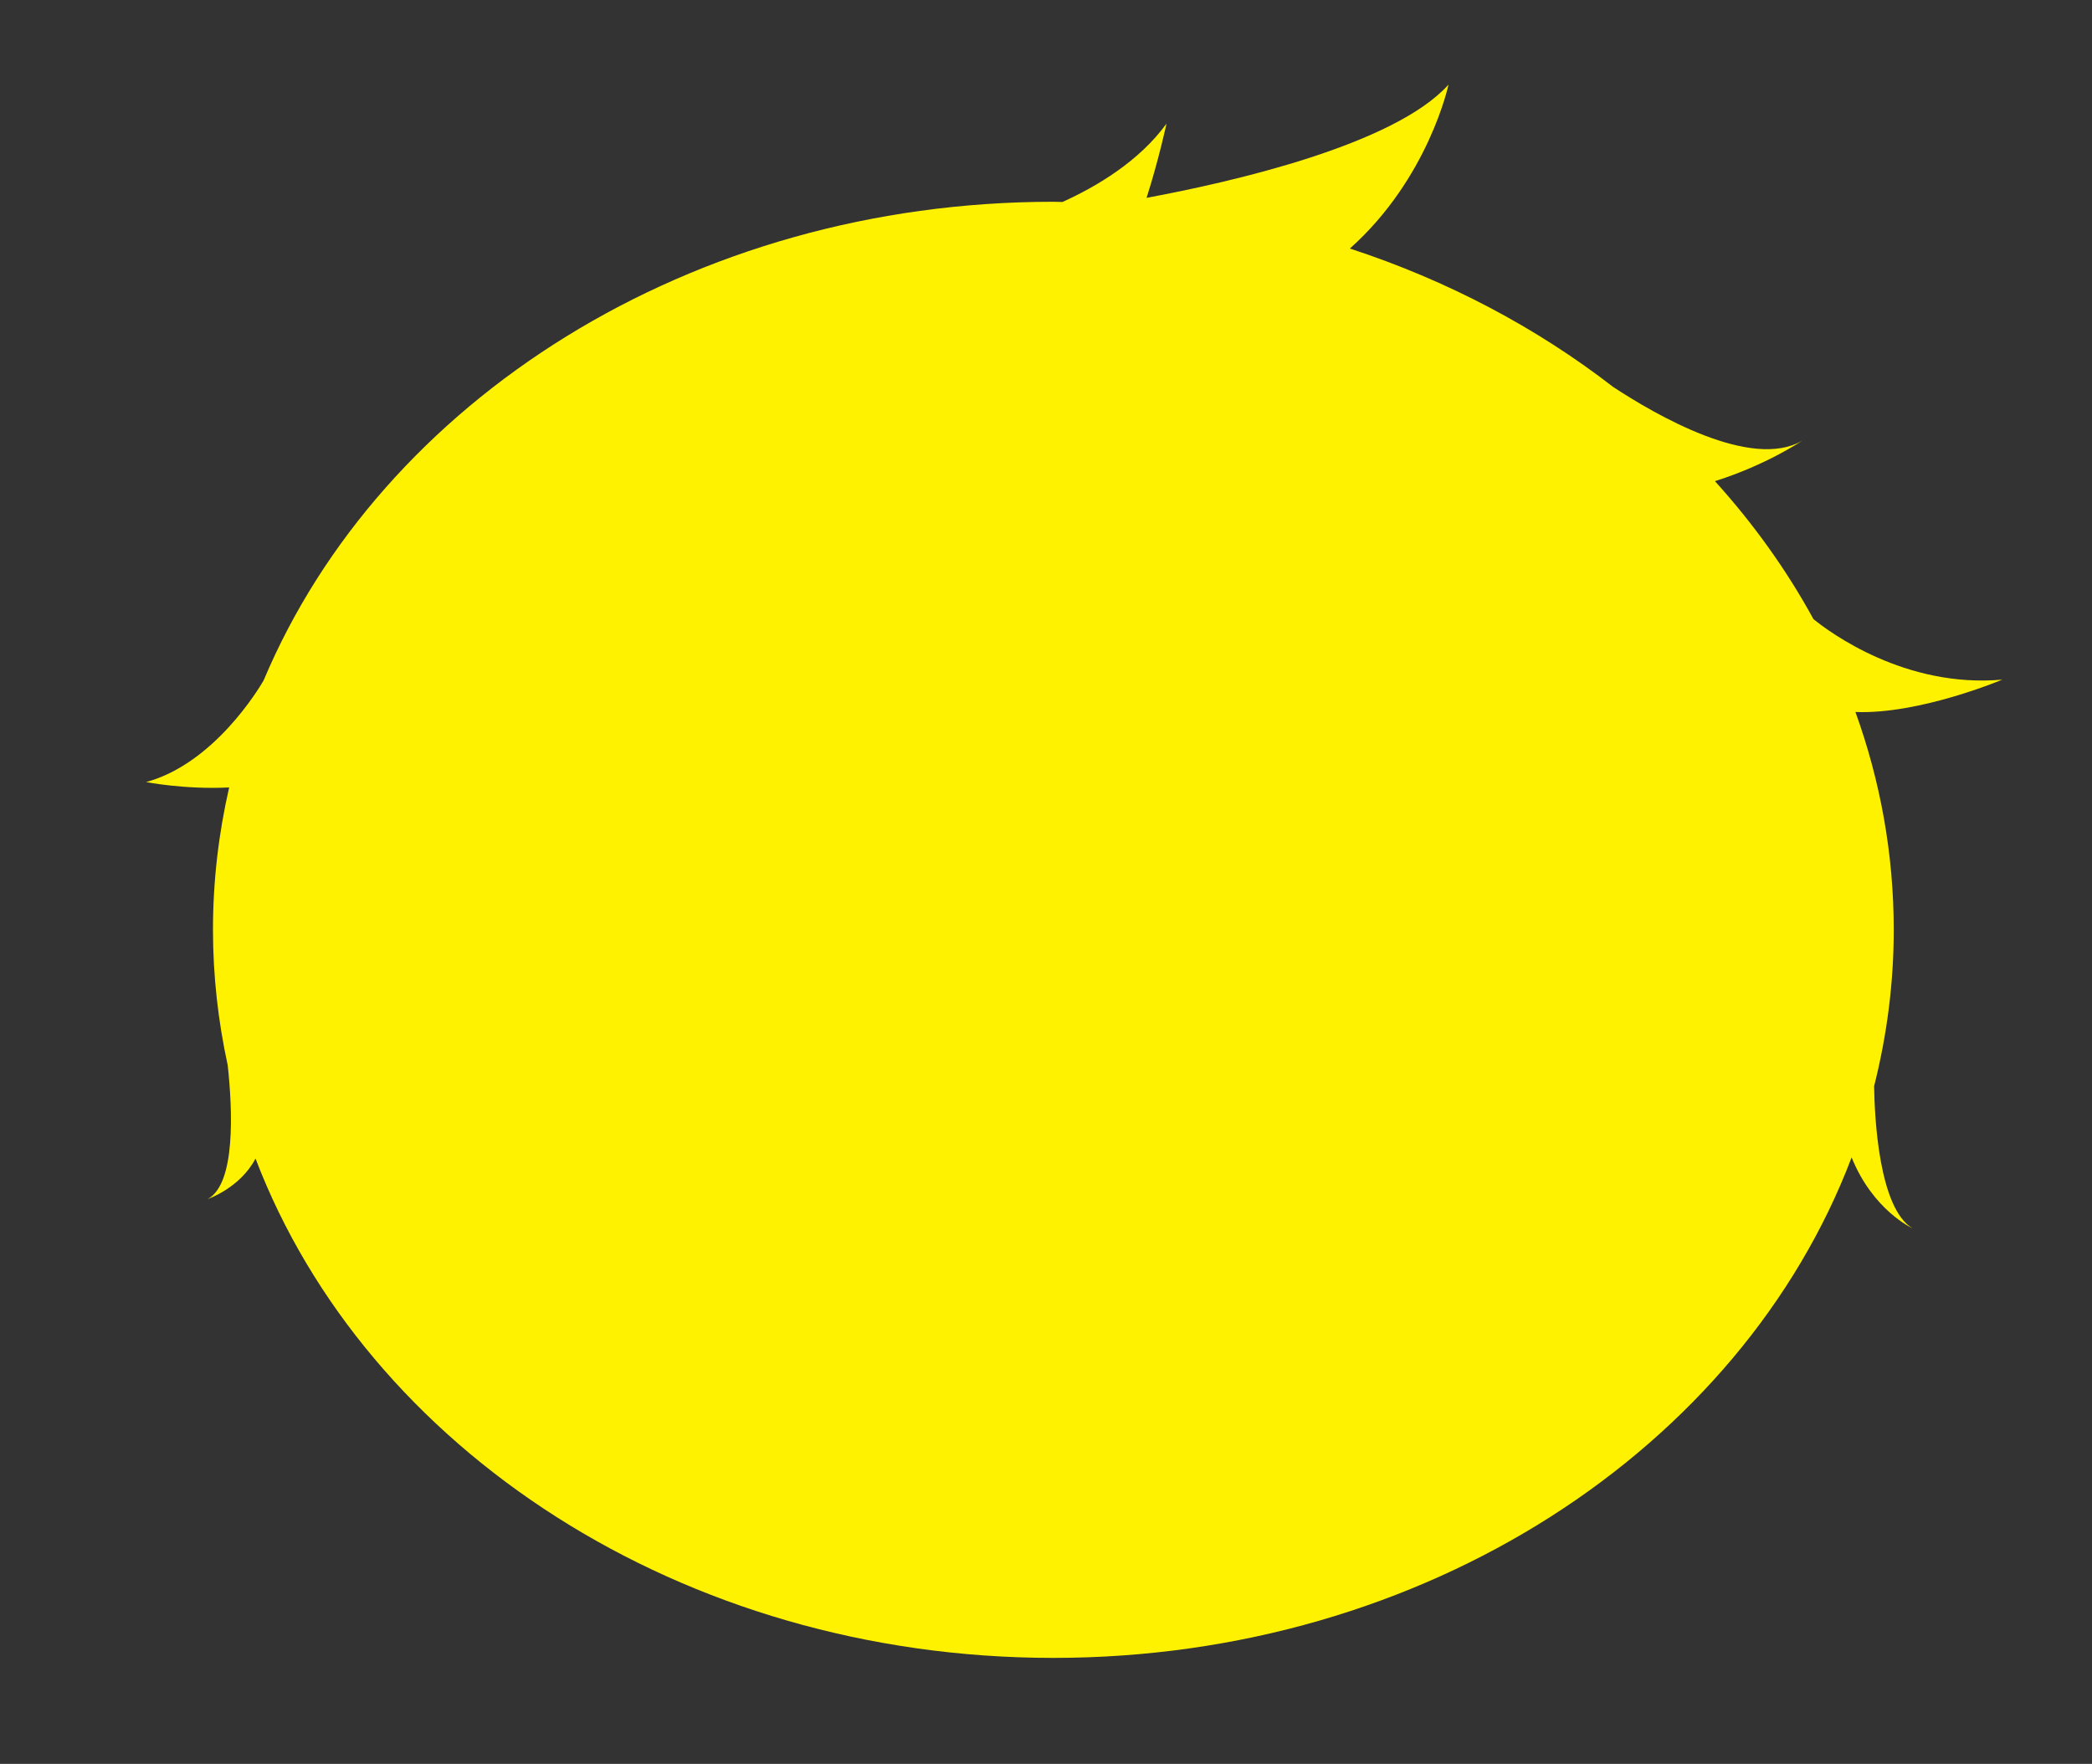 <?xml version="1.0" encoding="utf-8"?>
<!-- Generator: Adobe Illustrator 15.1.0, SVG Export Plug-In . SVG Version: 6.00 Build 0)  -->
<!DOCTYPE svg PUBLIC "-//W3C//DTD SVG 1.1//EN" "http://www.w3.org/Graphics/SVG/1.1/DTD/svg11.dtd">
<svg version="1.1" id="Layer_1" xmlns="http://www.w3.org/2000/svg" xmlns:xlink="http://www.w3.org/1999/xlink" x="0px" y="0px"
	 width="204px" height="172px" viewBox="0 0 204 172" enable-background="new 0 0 204 172" xml:space="preserve">
<rect x="0" y="0" width="204" height="172" fill="#333333" stroke="none"/>
<g>
	
		<rect x="-109.53" y="52.87" transform="matrix(-0.974 -0.227 0.227 -0.974 -132.216 97.237)" fill="#FFF200" width="98" height="6.666"/>
	<g>
		<g>
			<path fill="#FFF200" d="M-238.028,30.153c0,0,15.424,0.594,25.389-16.223c9.961-16.816,35.94,0.266,44.873,6.727
				c8.929,6.461,40.083,26.552,63.01,18.271c0,0,20.475,27.606-0.085,21.32c-0.886,9.195-3.267,17.986-9.106,18.474
				c-4.385,1.283-8.8-0.575-12.666-8.058c-10.067,11.168-15.372,19.487-30.417-4.001c-28.975,17.585-50.98-0.505-51.841-10.237
				c-0.126-1.451-0.147-3.145-0.071-5.021C-230.674,52.002-249.723,34.896-238.028,30.153z"/>
			<path fill="#EEDC00" d="M-105.065,38.63c0,0,20.725,27.405-0.235,22.071c0,0-2.132,33.56-21.79,10.354
				c0,0,17.88,2.677,15.554-13.239c-2.328-15.917-14.461-17.648-14.461-17.648S-115.397,42.63-105.065,38.63z"/>
		</g>
		<path fill="#EEDC00" d="M-189.597,47.047c0,0-24.916,16.996-25.341-9.035C-214.938,38.012-210.18,55.375-189.597,47.047z"/>
		<path fill="#EEDC00" d="M-195.712,33.814c0,0-24.916,16.994-25.341-9.035C-221.053,24.779-216.294,42.141-195.712,33.814z"/>
		<path fill="#EEDC00" d="M-163.128,55.108c0,0-24.916,16.995-25.342-9.034C-188.471,46.074-183.711,63.436-163.128,55.108z"/>
		<path fill="#EEDC00" d="M-144.614,44.727c0,0-24.916,16.995-25.342-9.035C-169.957,35.692-165.197,53.054-144.614,44.727z"/>
		<path fill="#EEDC00" d="M-158.333,66.578c0,0-15.559,13.721-18.065-4.01C-176.398,62.568-171.671,74.013-158.333,66.578z"/>
		<path fill="#EEDC00" d="M-185.611,58.034c0,0-15.557,13.72-18.064-4.009C-203.675,54.025-198.95,65.471-185.611,58.034z"/>
		<path fill="#EEDC00" d="M-127.84,70.176c0,0-15.556,13.72-18.064-4.01C-145.904,66.166-141.178,77.612-127.84,70.176z"/>
		<path fill="#EEDC00" d="M-137.194,57.295c0,0-19.776,22.771-26.806-2.295C-164,55-154.985,70.583-137.194,57.295z"/>
	</g>
</g>
<g>
	
		<rect x="217.548" y="51.954" transform="matrix(0.972 -0.237 0.237 0.972 -5.512 64.658)" fill="#FFF200" width="98" height="6.666"/>
	<g>
		<g>
			<path fill="#FFF200" d="M443.763,27.379c0,0-15.417,0.755-25.557-15.956c-10.137-16.711-35.936,0.642-44.801,7.197
				c-8.859,6.554-39.802,26.97-62.814,18.93c0,0-20.185,27.819,0.309,21.318c0.981,9.185,3.455,17.951,9.299,18.376
				c4.398,1.237,8.793-0.667,12.581-8.189c10.184,11.063,15.575,19.325,30.373-4.32c29.158,17.281,50.973-1.04,51.731-10.779
				c0.111-1.452,0.114-3.146,0.019-5.021C436.639,49.303,455.507,32,443.763,27.379z"/>
			<path fill="#EEDC00" d="M310.896,37.249c0,0-20.437,27.621,0.467,22.067c0,0,2.483,33.535,21.896,10.125
				c0,0-17.851,2.865-15.691-13.075c2.161-15.941,14.275-17.798,14.275-17.798S321.271,41.141,310.896,37.249z"/>
		</g>
		<path fill="#EEDC00" d="M395.512,44.779c0,0,25.093,16.734,25.245-9.3C420.757,35.479,416.182,52.892,395.512,44.779z"/>
		<path fill="#EEDC00" d="M401.488,31.483c0,0,25.092,16.732,25.245-9.3C426.733,22.183,422.156,39.593,401.488,31.483z"/>
		<path fill="#EEDC00" d="M369.129,53.117c0,0,25.093,16.733,25.246-9.299C394.375,43.818,389.798,61.229,369.129,53.117z"/>
		<path fill="#EEDC00" d="M350.508,42.931c0,0,25.092,16.733,25.246-9.299C375.754,33.631,371.177,51.042,350.508,42.931z"/>
		<path fill="#EEDC00" d="M364.454,64.637c0,0,15.702,13.557,18.022-4.199C382.477,60.438,377.869,71.932,364.454,64.637z"/>
		<path fill="#EEDC00" d="M391.642,55.808c0,0,15.7,13.557,18.021-4.198C409.663,51.609,405.058,63.104,391.642,55.808z"/>
		<path fill="#EEDC00" d="M334,68.554c0,0,15.699,13.556,18.021-4.199C352.021,64.355,347.416,75.85,334,68.554z"/>
		<path fill="#EEDC00" d="M343.22,55.576c0,0,20.014,22.563,26.78-2.576C370,53,361.148,68.676,343.22,55.576z"/>
	</g>
</g>
<g>
	<g>
		<path fill="#FFF200" d="M644.793-36.806c0,0,14.803,4.376,28.604-9.467c13.797-13.844,34.768,9.112,41.832,17.575
			c7.063,8.462,32.307,35.608,56.566,33.232c0,0,13.043,31.799-5.334,20.641c-3.123,8.694-7.598,16.627-13.377,15.661
			c-4.566,0.163-8.385-2.726-10.291-10.93c-12.506,8.344-19.697,15.101-28.492-11.372c-32.416,9.906-49.287-13.05-47.723-22.692
			c0.234-1.438,0.633-3.084,1.17-4.885C646.537-13.818,632.291-35.09,644.793-36.806z"/>
		<path fill="#EEDC00" d="M771.57,4.167c0,0,13.334,31.667-5.666,21.333c0,0-10.334,32-23.668,4.667c0,0,16.668,7,18.334-9
			S750.904,0.5,750.904,0.5S760.57,5.5,771.57,4.167z"/>
	</g>
	<path fill="#EEDC00" d="M687.57-8.5c0,0-28.334,10.333-22.334-15C665.236-23.5,665.57-5.5,687.57-8.5z"/>
	<path fill="#EEDC00" d="M684.902-22.833c0,0-28.334,10.333-22.334-15C662.568-37.833,662.902-19.833,684.902-22.833z"/>
	<path fill="#EEDC00" d="M711.236,5.833c0,0-28.334,10.333-22.334-15C688.902-9.167,689.236,8.833,711.236,5.833z"/>
	<path fill="#EEDC00" d="M731.736,0.333c0,0-28.334,10.333-22.334-15C709.402-14.667,709.736,3.333,731.736,0.333z"/>
	<path fill="#EEDC00" d="M713.059,18.13c0,0-18.459,9.465-16.52-8.336C696.539,9.794,698.299,22.051,713.059,18.13z"/>
	<path fill="#EEDC00" d="M688.727,3.13c0,0-18.459,9.465-16.521-8.336C672.205-5.206,673.967,7.051,688.727,3.13z"/>
	<path fill="#EEDC00" d="M741.727,29.13c0,0-18.459,9.465-16.521-8.336C725.205,20.794,726.967,33.051,741.727,29.13z"/>
	<path fill="#EEDC00" d="M735.832,14.342c0,0-24.775,17.198-25.414-8.828C710.418,5.514,715.318,22.837,735.832,14.342z"/>
</g>
<path fill="#FFF200" d="M182.753,105.916c1.241-4.913,1.914-10.01,1.914-15.245c0-7.4-1.311-14.535-3.735-21.242
	c6.265,0.249,14.318-3.155,14.318-3.155c-9.476,0.838-16.806-4.599-18.413-5.901c-2.624-4.808-5.859-9.313-9.607-13.455
	c4.991-1.561,8.521-3.949,8.521-3.949c-4.976,2.913-14.341-2.533-18.462-5.248c-7.454-5.77-16.132-10.373-25.657-13.486
	c7.693-6.862,9.619-15.985,9.619-15.985c-5.289,5.898-21.213,9.516-29.445,11.043c1.185-3.696,1.945-7.238,1.945-7.238
	c-2.671,3.684-6.838,6.146-10.143,7.64c-0.298-0.003-0.591-0.02-0.89-0.02c-35.399,0-65.553,19.445-77.013,46.677
	c-0.458,0.793-4.836,8.109-11.455,9.908c0,0,3.743,0.744,8.096,0.525c-1.028,4.491-1.578,9.132-1.578,13.885
	c0,4.517,0.508,8.928,1.438,13.21c0.471,4.358,0.796,11.572-1.957,13.044c0,0,3.156-1.065,4.668-3.95
	c10.797,28.279,41.537,48.692,77.8,48.692c36.31,0,67.085-20.467,77.843-48.804c2.09,5.182,5.939,6.916,5.939,6.916
	C183.229,117.833,182.8,109.05,182.753,105.916z"/>
<g>
	<path fill="#F15A29" d="M11.166,284.541c0,0,33,5,76.25,0.25C87.416,284.791,46.916,311.041,11.166,284.541z"/>
	<path fill="#F7941E" d="M10.666,284.541c0,0,38.25-14.5,76.25,0.25C86.916,284.791,50.166,292.041,10.666,284.541z"/>
	<path opacity="0.5" fill="#FFFFFF" d="M65.728,280.832c0,0,8.876,0.125,15.397,3.875l-19.292,1.75
		C61.833,286.457,79.313,283.207,65.728,280.832z"/>
	<ellipse opacity="0.5" fill="#FFFFFF" cx="59.75" cy="286" rx="1.25" ry="0.898"/>
</g>
<g>
	<g>
		<circle cx="62.331" cy="216.829" r="25"/>
		<path fill="#FFFFFF" d="M46.223,207.603c0,0-2.708,7.154-6.557,8.906c0,0,6.415,6.132,5.987,10.075c0,0,0.855-7.885,7.27-10.075
			C52.923,216.509,46.794,212.859,46.223,207.603z"/>
		<path fill="#FFFFFF" d="M51.672,199.103c0,0-1.139,3.008-2.757,3.745c0,0,2.697,2.578,2.518,4.236c0,0,0.359-3.315,3.057-4.236
			C54.49,202.848,51.913,201.313,51.672,199.103z"/>
		<path fill="#FFFFFF" d="M58.234,227.5c0,0-1.783,4.711-4.318,5.865c0,0,4.225,4.039,3.943,6.635c0,0,0.563-5.191,4.789-6.635
			C62.647,233.365,58.61,230.962,58.234,227.5z"/>
		<circle fill="#FFFFFF" cx="67.759" cy="212.712" r="14.942"/>
		<circle fill="#FFFFFF" cx="69.25" cy="231.75" r="2.586"/>
	</g>
	<g>
		<circle cx="142.498" cy="215.995" r="25"/>
		<circle fill="#FFFFFF" cx="136.592" cy="212.212" r="14.942"/>
		<path fill="#FFFFFF" d="M159.725,206.436c0,0-2.641,6.809-6.393,8.477c0,0,6.254,5.836,5.837,9.588c0,0,0.833-7.504,7.087-9.588
			C166.256,214.912,160.28,211.438,159.725,206.436z"/>
		<path fill="#FFFFFF" d="M152.672,194.353c0,0-1.139,3.008-2.756,3.745c0,0,2.697,2.578,2.518,4.236c0,0,0.359-3.315,3.057-4.236
			C155.49,198.098,152.912,196.563,152.672,194.353z"/>
		<path fill="#FFFFFF" d="M144.401,226.334c0,0-1.783,4.711-4.319,5.865c0,0,4.226,4.038,3.943,6.635c0,0,0.563-5.192,4.788-6.635
			C148.813,232.199,144.776,229.795,144.401,226.334z"/>
		<circle fill="#FFFFFF" cx="135" cy="231.25" r="2.585"/>
	</g>
</g>
<g>
	<g>
		<path d="M211.5,220.898c2.943-2.037,6.235-3.552,9.642-4.698c3.411-1.146,6.996-1.818,10.612-1.935
			c3.613-0.099,7.266,0.381,10.684,1.57c1.706,0.594,3.357,1.334,4.924,2.217c1.551,0.911,3.036,1.927,4.389,3.096
			c-2.96-1.994-6.164-3.589-9.547-4.579c-3.38-0.987-6.906-1.421-10.42-1.305c-3.518,0.089-7.013,0.715-10.416,1.668
			c-1.703,0.476-3.381,1.058-5.024,1.726C214.688,219.303,213.072,220.053,211.5,220.898z"/>
	</g>
	<g>
		<path d="M291.5,221.898c2.942-2.037,6.235-3.552,9.642-4.698c3.41-1.146,6.996-1.818,10.613-1.935
			c3.613-0.099,7.266,0.381,10.683,1.57c1.706,0.594,3.357,1.334,4.924,2.217c1.551,0.911,3.036,1.927,4.389,3.096
			c-2.96-1.994-6.164-3.589-9.546-4.579c-3.381-0.987-6.906-1.421-10.421-1.305c-3.518,0.089-7.013,0.715-10.416,1.668
			c-1.704,0.476-3.381,1.058-5.024,1.726C294.688,220.303,293.072,221.053,291.5,221.898z"/>
	</g>
</g>
<g>
	<g>
		<path d="M261.75,286.189c-0.38,0.042-0.753,0.077-1.132,0.117c0.4-0.072,0.632-0.117,0.632-0.117c-38-14.75-76.25-0.25-76.25-0.25
			c0.223,0.042,0.444,0.078,0.666,0.119C221.375,312.355,261.75,286.189,261.75,286.189z"/>
		<path fill="#F15A29" d="M185.5,285.939c0,0,30.25,10.833,76.25,0.25C261.75,286.189,224,322.334,185.5,285.939z"/>
		<path fill="#F7941E" d="M185,285.939c0,0,32-25.189,76.25,0.25C261.25,286.189,231.584,282.772,185,285.939z"/>
		<path opacity="0.5" fill="#FFFFFF" d="M233.728,277.332c0,0,8.876,0.125,15.397,3.875l-19.292,1.75
			C229.833,282.957,247.313,279.707,233.728,277.332z"/>
		<ellipse opacity="0.5" fill="#FFFFFF" cx="227.75" cy="282.5" rx="1.25" ry="0.898"/>
	</g>
</g>
</svg>
